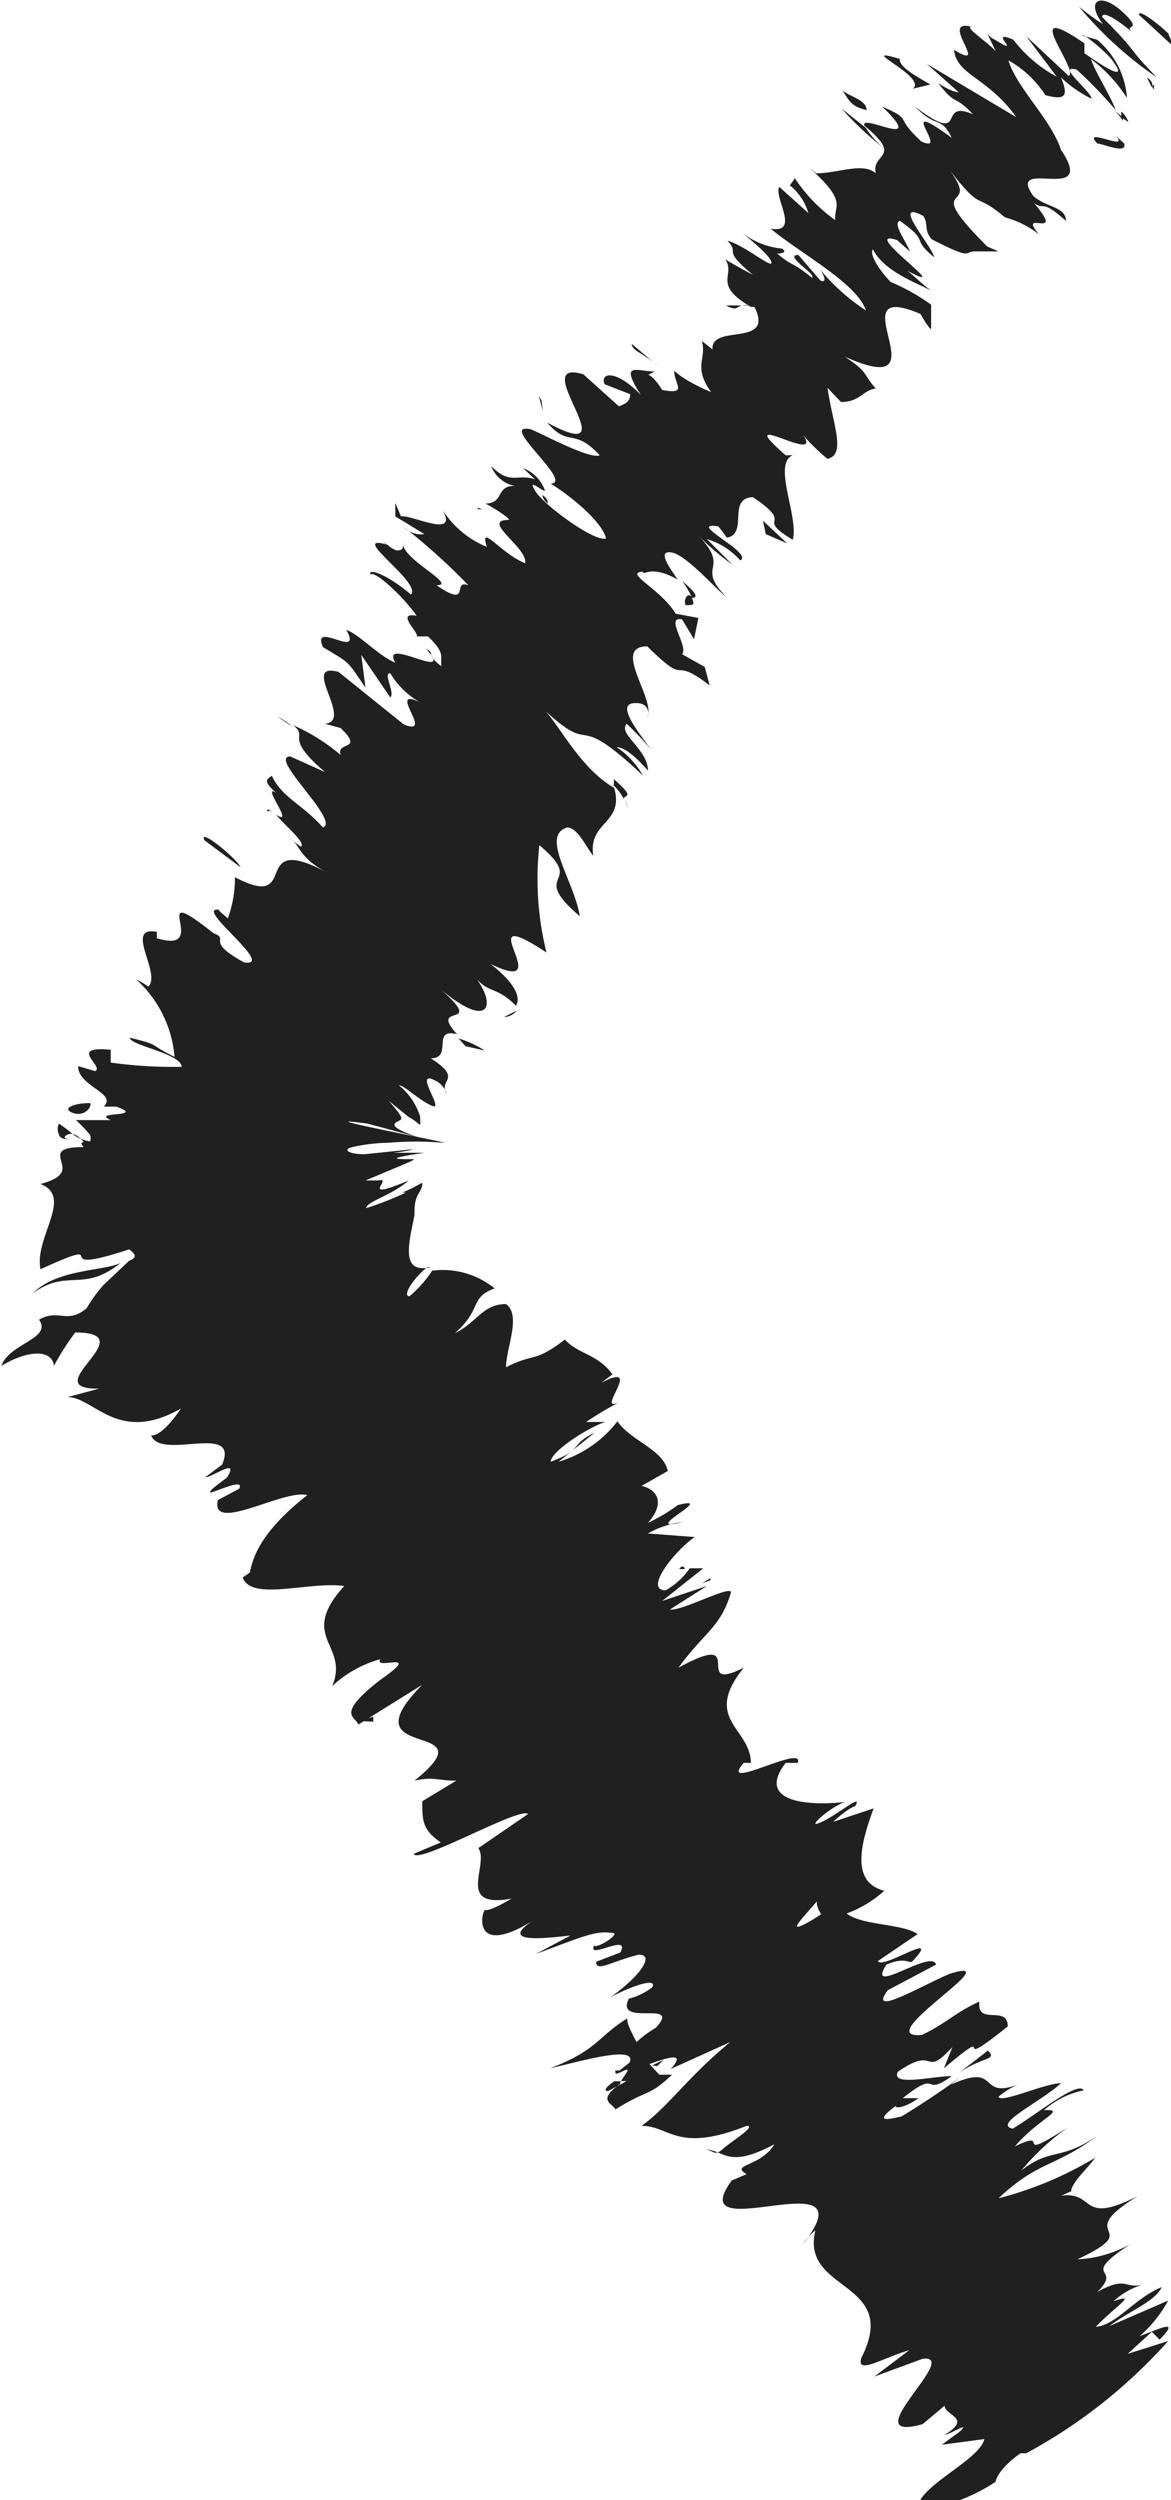 <svg xmlns="http://www.w3.org/2000/svg" width="16.5" height="35.2" viewBox="0 0 16.5 35.2"><title>arrow-left</title><path d="M19,3.38c-.12-.12-.43-.36-.41-.26l.49.45Z" transform="translate(-2.54 -2.91)" fill="#202020"/><path d="M17.74,3a5.35,5.35,0,0,0,1.1,1c-.45-.46-.23-.31-.77-.85,0-.1.23.05.42.21-.12-.12.17,0-.13-.28s-.54-.18-.28.17A3.17,3.17,0,0,1,17.74,3Z" transform="translate(-2.54 -2.91)" fill="#202020"/><path d="M13,7.21l.09,0A.18.18,0,0,0,13,7.21Z" transform="translate(-2.54 -2.91)" fill="#202020"/><path d="M10.26,10s0-.08-.08-.12A.2.2,0,0,0,10.26,10Z" transform="translate(-2.54 -2.91)" fill="#202020"/><path d="M9.28,10.08h.06C9.28,10.06,9.24,10.05,9.28,10.08Z" transform="translate(-2.54 -2.91)" fill="#202020"/><path d="M13,7.21l-.23,0C12.93,7.3,12.92,7.22,13,7.21Z" transform="translate(-2.54 -2.91)" fill="#202020"/><path d="M18.44,4.63a.35.35,0,0,0-.1-.15l0,.08Z" transform="translate(-2.54 -2.91)" fill="#202020"/><path d="M13.65,5.53l0,0-.19-.19Z" transform="translate(-2.54 -2.91)" fill="#202020"/><path d="M14.4,4.44A4.33,4.33,0,0,0,15,5a1.17,1.17,0,0,1-.26-.29Z" transform="translate(-2.54 -2.91)" fill="#202020"/><path d="M16.48,3.43l0-.08Z" transform="translate(-2.54 -2.91)" fill="#202020"/><path d="M13,6.19l-.17-.11Z" transform="translate(-2.54 -2.91)" fill="#202020"/><path d="M18.52,34.45l-.08.06Z" transform="translate(-2.54 -2.91)" fill="#202020"/><polygon points="14.51 34.39 14.47 34.39 14.21 34.57 14.51 34.39" fill="#202020"/><path d="M8,10.58H8C7.93,10.52,7.93,10.54,8,10.58Z" transform="translate(-2.54 -2.91)" fill="#202020"/><path d="M3,21.12c.49-.36.71,0,1.24-.43C4,20.81,3.35,20.77,3,21.12Z" transform="translate(-2.54 -2.91)" fill="#202020"/><path d="M18.36,4.61a.05.05,0,0,1,0,0S18.37,4.63,18.36,4.61Z" transform="translate(-2.54 -2.91)" fill="#202020"/><path d="M4.27,20.69h0l0,0Z" transform="translate(-2.54 -2.91)" fill="#202020"/><path d="M6.45,13l.21.14A.92.92,0,0,0,6.45,13Z" transform="translate(-2.54 -2.91)" fill="#202020"/><path d="M8.39,11.85h0Z" transform="translate(-2.54 -2.91)" fill="#202020"/><path d="M6.39,14.33s-.12-.05-.08,0l.06,0C6.32,14.33,6.3,14.3,6.39,14.33Z" transform="translate(-2.54 -2.91)" fill="#202020"/><path d="M5.68,15.21l.11.06v0Z" transform="translate(-2.54 -2.91)" fill="#202020"/><path d="M16.46,31.78l-.4.31C16.39,31.86,16.6,31.92,16.46,31.78Z" transform="translate(-2.54 -2.91)" fill="#202020"/><path d="M18.2,4.43a.64.64,0,0,1,.16.18.09.09,0,0,0,0-.05Z" transform="translate(-2.54 -2.91)" fill="#202020"/><path d="M9.82,17.14l-.18.09A.24.24,0,0,0,9.82,17.14Z" transform="translate(-2.54 -2.91)" fill="#202020"/><path d="M12.11,25h.08S12.17,24.92,12.11,25Z" transform="translate(-2.54 -2.91)" fill="#202020"/><path d="M9.37,17.7A1.51,1.51,0,0,0,9,17.53l.1.11Z" transform="translate(-2.54 -2.91)" fill="#202020"/><path d="M16.06,32.1h0Z" transform="translate(-2.54 -2.91)" fill="#202020"/><path d="M17.81,32.34c-.08-.14-.65.33-1,.54-.29-.06.4-.38.68-.64-.23,0-.85.29-.88.19a1.14,1.14,0,0,1,.27-.17c-.57.21-.24-.32-.94,0l.14-.11c-.3.22-.61.42-.84.56-.05,0-.47.14-.08-.15,0,.05.18,0,.32-.11l-.22,0c.54-.43.26,0,.69-.31-.27,0-.86.15-.76-.06.56-.39.35.11.77-.35l-.12.3c.83-.7,0,.13.9-.59,0-.31-.44,0-.4-.35-.35.16-.47.31-.81.47-.77.07,1.29-1.14.39-.86-.42.18-1.16.62-.87.23l.68-.36c-.06-.23-1,.47-.7,0,.28-.12.32,0,.37-.05.43-.46-.43.13-.49,0l.56-.38c-.22-.15-.79-.12-1-.29a1.6,1.6,0,0,0,.53-.32c-.48-.12-.33-.67-.15-1.16l-.57.19s.2-.19.31-.22c.13-.22-.32.19-.55.25-.07,0,.24-.26.41-.31-.54.06-1.26,0-.84-.55l.17,0c.11-.28-1.14.43-.76,0l.1,0c0-.49-.69-.61-.1-1.34-.76.38.1-.56-.92,0,.37-.51.59-.56.74-1.06,0-.11-.7.27-.86.24l.52-.33-.63.21.58-.46h-.19a1.05,1.05,0,0,1-.34.31c-.32,0,.14-.57.41-.75l-.66-.05a1.26,1.26,0,0,1,.49-.16c-.65.16.52-.39-.07-.24a2.32,2.32,0,0,1-.42.25c.25-.28.13-.47-.09-.52l.37-.21c-.07-.31-.52-.42-.71-.7a1.62,1.62,0,0,1-.83.57l.51-.41c-.37.18-.14.23-.62.41,0-.15.56-.5.77-.56h-.27a4.49,4.49,0,0,1,.47-.28c-.37.18.37-.6-.26-.27l.16-.12c-.21-.29-.48-.28-.67-.49-.45.34-.42.18-.83.39,0-.27.22-.73,0-.89-.33,0-.41.26-.72.41.39-.34.2-.5.56-.63a1.16,1.16,0,0,0-.88-.25,1.66,1.66,0,0,1-.32.36c-.11,0,.06-.26.25-.41l.05,0c-.43.1-.31-.33-.23-.73,0-.1,0-.2.05-.29s.06-.11.06-.15,0,0-.28.12l.05,0a4.66,4.66,0,0,1-.56.22c0-.09.36-.18.6-.39-.74.31-.2-.05-.43,0l-.18,0c.76-.32.74-.3.61-.3s-.39,0,.22-.09L8,19.14c-.47.05.25,0,.36-.05l-.68.07c-.21,0-.28-.05-.23-.08S7.8,19,8,19a4.71,4.71,0,0,1,.8,0c.09,0-2.1-.41-1.08-.27l.71.19c-.51-.17-.29-.21-.25-.24s0-.08-.16-.27l.27.22c.21.12.17.18.17,0a.92.92,0,0,0-.3-.44c.08,0,.28.21.47.29s-.32-.58.09-.33a.39.39,0,0,1,.12.16c-.14-.2.24-.2-.23-.5.32,0,0-.43.37-.34-.42-.46.43-.05-.23-.63.7.58.77.21.51-.14.19.2.28.1.55.37.07-.11,0-.31-.36-.59,1,.49-.37-.92.79-.16a4.31,4.31,0,0,1-.1-1.51c.69.58-.18.36.57,1-.08-.5-.56-1.13-.18-1.25.15,0,.27.28.37.4-.08-.5.47-.45.28-1a.75.75,0,0,1,.15.2c0-.07.18,0-.14-.28l0,.12c-.52-.3-.82-1-1.06-1.17.85.82.41,0,1.47,1a1.19,1.19,0,0,0-.37-.4c.09,0,.23.09.44.33,0-.3-.43-.52-.3-.66a4.27,4.27,0,0,1,.35.37c-.24-.32-.48-.64-.25-.66s.22.17.19.2c.13-.25-.51-1,0-1,.62.61.29.1.88.55l-.07-.26-.32-.18c.1-.1-.25-.54,0-.49l.17.28.06-.3-.32-.06c-.21-.35-.74-.58-.46-.59,0,.07.1-.11.49.11h0c-.14-.2-.29-.42-.08-.38s.63.53.76.62c-.44-.45.08-.37-.39-.86a3.78,3.78,0,0,0,.48.41l-.36-.36a1,1,0,0,1,.47.3c.2-.1-.78-.55-.31-.48a1.62,1.62,0,0,1,.12.16c.31-.05,0-.56.37-.57.62.42,0,.26.56.6.09-.32-.29-1.07,0-1.19h-.1c-.8-.7.54.15.25-.28a2.77,2.77,0,0,0,.34.33c.27-.06.07-.5,0-1l.19.2c.27,0,.31-.17.49-.19-.18-.2-.1-.23-.44-.45,1.47.66-.16-1.12,1.07-.6,0,0,.13.23.15.21V7.2a2.87,2.87,0,0,0-.57-.32c-.19-.2-.3-.4-.25-.46.15.3.58.46.82.58-.12-.08-.23-.2-.34-.28.74.39-.71-.61-.14-.43l.18.16c-.05-.14-.25-.4-.14-.43.44.31.14.23.48.51,0-.12-.63-.83-.15-.58.08.13,0,.19.12.33.57.29.45.18.59.17h0l.35,0-.16-.07c-1-1,0-.41-.58-1.14.54.7.37.34.83.73a1.35,1.35,0,0,1,.48.24c-.32-.38.4.11-.07-.44.16.11.09-.07.45.25,0-.2-.28-.19-.46-.35-.4-.57.92.14.39-.65-.14-.43-.63-.88-.74-1.26a1.49,1.49,0,0,1,.52.49c.3.08.32,0,.22-.25a1.7,1.7,0,0,0,.43.3c0-.1-.51-.49-.21-.41a5.94,5.94,0,0,1,.55.57c-.07-.2-.28-.52-.35-.72a2.1,2.1,0,0,1,.51.55,1.18,1.18,0,0,0-.42-.82l-.21-.06c0-.05.38.27.43.36.26.35-.24,0-.4-.11l0-.14c-.95-.65-.07.37-.22.46L17,3.42l.43.57a1.89,1.89,0,0,1-.61-.52c-.39-.17.16.26-.26,0a.26.26,0,0,1-.11-.09l.12.25c-.12-.13-.47-.36-.33-.34-.5-.14.28.65-.26.32l0-.05c0,.41.46.41.88,1L15.6,3.81l.45.4s-.1,0-.29-.13c.26.34.22.15.49.44-.52-.23-.05.47-.82-.11.33.33.36.12.52.44-.85-.62,0,.25-.43.05-.4-.37-.1-.29-.55-.49.66.64-.32.08-.25.27.56.46.09.38.16.67-.18-.16-.53,0-.84,0l-.1-.08c.56.49.34.54.37.74a2.25,2.25,0,0,1-.57-.59l-.07.1a.78.78,0,0,1,.26.39l-.41-.37c-.08.15.3.66-.12.59.39.33,1.22.77,1.34,1.15a2.91,2.91,0,0,1-.64-.57s.13.2,0,.15l-.31-.36c-.22,0,.27.28.19.32-.31-.25-.25-.14-.49-.34,0,0,.17,0,.07-.07A1.08,1.08,0,0,1,13,6.19c.17.14.41.34.41.42s-.4-.26-.62-.31c.19.2-.1.1.36.48,0,0-.25-.13-.39-.22.15.23-.19.35.36.67h.05v0h0c.29.58-.62.23-.59.6l-.15-.12c.07.26-.13.36.13.72,0,0-.35-.14-.52-.3,0,.19.2.34-.17.27-.19-.31-.26-.16-.11-.26-.24,0-.5-.15-.19.33-.36-.37-.58-.31-.51-.15l.36.14c0,.11-.08.14-.16.17l-.5-.45c-.83-.25.7,1.33-.51.68.31.36.37.06.74.46-.16.07-1-.41-1-.37-.41-.07.64.76.31.77.2.12.71.5.78.77-.16.06-.89-.48-1-.67s.08,0,.14,0a.53.53,0,0,0-.31-.32l.17.16c-.24-.09-.35.09-.62-.19a.45.45,0,0,0,.42.29c-.39-.06-.2.23-.5.24.12.06.35.21.33.23-.41,0,.27.39.23.61-.35-.14-.65-.58-.54-.23a1.34,1.34,0,0,1-.63-.53c.25.43-.44.07-.58.1l-.08-.19c0,.11,0,.15,0,.19l.41.25a.34.34,0,0,1-.29-.1,9,9,0,0,1,.91.82c-.24-.09.05.34-.45,0,.31,0-.51-.38-.47-.6,0,.08,0,.11-.09.11A.36.36,0,0,1,8,10.58c-.58-.17.49.53.33.7C8,11,7.72,10.9,7.76,11c.06-.07.49.34.65.58-.31-.06.05.25,0,.29l.16,0c.25.24.17.27.19.42-.22-.16-.09-.19-.21-.24.42.48-.66-.2-.44.19-.23-.09-.52-.41-.69-.46.24.43-.5-.15-.33.24.41.25.32.17.6.57l-.06-.46.41.6c.07-.07-.11-.35,0-.34a1.15,1.15,0,0,0,.5.45c-.64-.35.16.46-.31.27l-.92-.74c-.55-.15.22.69-.19.73l.22.06c.34.33-.07.18,0,.38a2.7,2.7,0,0,0-.67-.42c.23.18-.15.15.45.66l-.49-.22c-.32,0,.71.91.46,1-.29-.33-.58-.42-.72-.73-.05.05-.15.06.06.24-.22-.13.28.49,0,.31.11.14.43.4.35.45a.89.89,0,0,1-.15-.12c.15.12.12.27.51.48-1.11-.59-.34.57-1.29.07a1.63,1.63,0,0,1-.1.58c-.09-.08-.16-.13-.11-.12-.41-.07.81.81.34.74-.57-.31-.19-.32-.43-.41-1-.79,0,.31-.8.07l0-.09c-.47-.09.07.59-.12.77l0,0a1.24,1.24,0,0,0-.17-.1A1.66,1.66,0,0,1,5,17.79c-.39-.19-.18-.16-.63-.27,0,.11.72.22.73.41a6.39,6.39,0,0,1-1-.06l0-.18c-.62-.06-.08.24-.22.3l-.24-.07c0,.29.56.38.36.57h.18c.43.16-.37.06-.08.19H3.61a2,2,0,0,1,.2.21.14.14,0,0,1,0,.09.55.55,0,0,1-.23-.09,1.92,1.92,0,0,0-.21-.16.17.17,0,0,0,0,.15s0,.06.11.07-.1,0,0-.06.21.06.24.1,0,0,0,0-.07,0,0,.07c-.35,0-.35.08-.32.19s.08.23-.29.33c.47.18-.09.75,0,1.2,1.12-.51,0,.13,1.25-.28.11.08.1.12,0,.16L4,21a2,2,0,0,0-.24.33c-.28.23-.39,0-.67.16.19.27-.42.33-.53.65.4-.24.72-.22.74,0a3.76,3.76,0,0,1,.3-.47c1,0-.59.81.34.79l-.45.12c.38,0,.71.67,1.6.16-.08.12-.28.39-.42.38.14.36,1.25-.19,1,.41l-.24.18c.1,0,.49-.29.31,0-.1.08-.25.18-.24.21s.5-.22.41-.05l-.3.16c-.11.48.93-.16,1.26-.07-.69.54-.77.91-.81,1.09l-.1.07c.12.34.94.05,1.43.12-.66.73.08.82-.17,1.41a1.61,1.61,0,0,1,.68-.38c-.11.17.63-.15,0,.29v0c-.63.49-.36.51-.31.63l.9-.56c-1.11,1.12,1,.46-.11,1.35.27-.06.32,0,.59,0l-.48.29c0,.27,0,.4.26.58l-.38.16c.05.16,1.5-.67,1.61-.56l-.7.48c.16.23-.33.86.47.71-.1.06-.32.18-.37.16s-.23.74.75.1c-.65.39.09.3.45.26l-.49.26c.68-.25.85-.34,1.11-.29,0,.08-.36.26-.27.14-.18.28.51-.17.35.13l-.34.13c0,.15.2,0,.6-.1.24,0,0,.32-.4.6.28-.15.67-.29.59-.14a.91.91,0,0,1-.33.16c-.2.41.76,0,.38.41a1.49,1.49,0,0,0-.27.2c-.1-.18-.16-.33-.12-.34-.44.27-.42.45-1.1.71.4-.09,1.24-.34,1.12-.08l-.14.11-.06,0c0,.06,0,.06.13,0s-.08.15-.06.19c-.35.24-.09.28-.07.36.48-.3.46-.17.8-.49,0,0-.07,0-.11,0h-.07l0,0-.14-.15c.28-.1.52-.17.3.07l.84-.38c-.61.5-.86.9-1.25,1.18.4,0,.5.39,1.48,0,.15,0-.22.22-.34.33s-.13,0-.27,0c.31,0,.32.29,1-.07-.19.32-.63.28-.39.42l-.21.09c-.73,1,2-.36,1,.9a.81.81,0,0,1,.18-.2c-.22.88,1.2.7.65,1.79-.09.26.31,0,.67-.1l-.49.37.68-.25c.56-.07-1,1.2,0,.92l.31-.26c0,.14.4.17,0,.41.07,0,.37-.2.22-.05l-.26.19.6-.08c-.07.31-1,.69-.93,1a2.46,2.46,0,0,0,1.09-.4c0-.05.09-.22.35-.4H17a7.37,7.37,0,0,0,2-1.58l-.57.18.34-.31.11.11c.3-.31,0-.15-.28-.05A1.82,1.82,0,0,0,19,35.3l-.83.36c.29-.22.64-.34.74-.55-.39.16-.63.53-.93.56.3-.31.6-.48.25-.36a1.06,1.06,0,0,1,.43-.24c-.28.08-.23-.13-.66.11.38-.37-.28-.18.46-.67a1.71,1.71,0,0,1-.74.21c1-.47-.11-.3.85-.89-.85.43-.57-.1-1.12,0,.07,0,.21-.1.18-.05,0-.14.23-.33.34-.49a5.09,5.09,0,0,1-1.36.57c.56-.53.81-.44,1.39-.88-.52.36-.65.16-1.07.49a3.39,3.39,0,0,1,.66-.61c-.83.53-.2,0-.75.27.33-.39.75-.53.41-.51A1.2,1.2,0,0,1,17.81,32.34ZM14.24,30h0l.07.05Zm-.19-.28a.42.42,0,0,0,.06.14c-.16.11-.33.2-.34.17S13.94,29.81,14.05,29.68Zm-2.94,2.63c-.09,0,0-.08.09-.14a.34.34,0,0,0,.1,0l.07,0Z" transform="translate(-2.54 -2.91)" fill="#202020"/><path d="M11.8,32h0l.09-.09-.16.08Z" transform="translate(-2.54 -2.91)" fill="#202020"/><path d="M13.09,7.23h0l.07,0Z" transform="translate(-2.54 -2.91)" fill="#202020"/><polygon points="10.01 22.22 9.89 22.29 10.01 22.25 10.01 22.22" fill="#202020"/><path d="M15.76,7l.12.07Z" transform="translate(-2.54 -2.91)" fill="#202020"/><path d="M16.36,6.45l.22,0Z" transform="translate(-2.54 -2.91)" fill="#202020"/><path d="M17,6.15,16.78,6h0Z" transform="translate(-2.54 -2.91)" fill="#202020"/><path d="M11.35,14.18a0,0,0,0,0,0,0C11.4,14.33,11.39,14.27,11.35,14.18Z" transform="translate(-2.54 -2.91)" fill="#202020"/><path d="M12.15,11.09a1,1,0,0,1,.14.24C12.36,11.32,12.39,11.29,12.15,11.09Z" transform="translate(-2.54 -2.91)" fill="#202020"/><polygon points="7.29 14.22 7.29 14.22 7.27 14.23 7.29 14.22" fill="#202020"/><path d="M12.2,11.43c.12,0,.13,0,.09-.1S12.16,11.34,12.2,11.43Z" transform="translate(-2.54 -2.91)" fill="#202020"/><path d="M18.83,4.23h0l-.06-.06Z" transform="translate(-2.54 -2.91)" fill="#202020"/><path d="M18.8,4.17l0-.07S18.75,4.12,18.8,4.17Z" transform="translate(-2.54 -2.91)" fill="#202020"/><path d="M18.7,4l.07.14S18.81,4.07,18.7,4Z" transform="translate(-2.54 -2.91)" fill="#202020"/><path d="M18.12,4.7l.15.14Z" transform="translate(-2.54 -2.91)" fill="#202020"/><path d="M18,4.93c.07,0,.43.16.38,0l-.12-.11C18.48,5.06,17.77,4.68,18,4.93Z" transform="translate(-2.54 -2.91)" fill="#202020"/><path d="M15.4,4.16l.25-.06c-.19-.11-.45-.25-.43-.36C14.55,3.54,15.63,4,15.4,4.16Z" transform="translate(-2.54 -2.91)" fill="#202020"/><path d="M14.75,4.46c0-.15-.25-.19-.34-.28C14.52,4.36,14.55,4.41,14.75,4.46Z" transform="translate(-2.54 -2.91)" fill="#202020"/><path d="M11.83,8.08l-.39-.33C11.45,7.86,11.6,7.87,11.83,8.08Z" transform="translate(-2.54 -2.91)" fill="#202020"/><polygon points="10.79 7.52 11.09 7.65 10.75 7.33 10.79 7.52" fill="#202020"/><polygon points="7.63 5.64 7.59 5.57 7.65 5.79 7.63 5.64" fill="#202020"/><path d="M5.42,14.74l.51.38C5.88,15,5.33,14.55,5.42,14.74Z" transform="translate(-2.54 -2.91)" fill="#202020"/><path d="M3.81,18.44c-.24,0-.41.08-.24.14S3.84,18.48,3.81,18.44Z" transform="translate(-2.54 -2.91)" fill="#202020"/><polygon points="5.26 24.17 5.05 24.23 5.26 24.24 5.26 24.17" fill="#202020"/></svg>